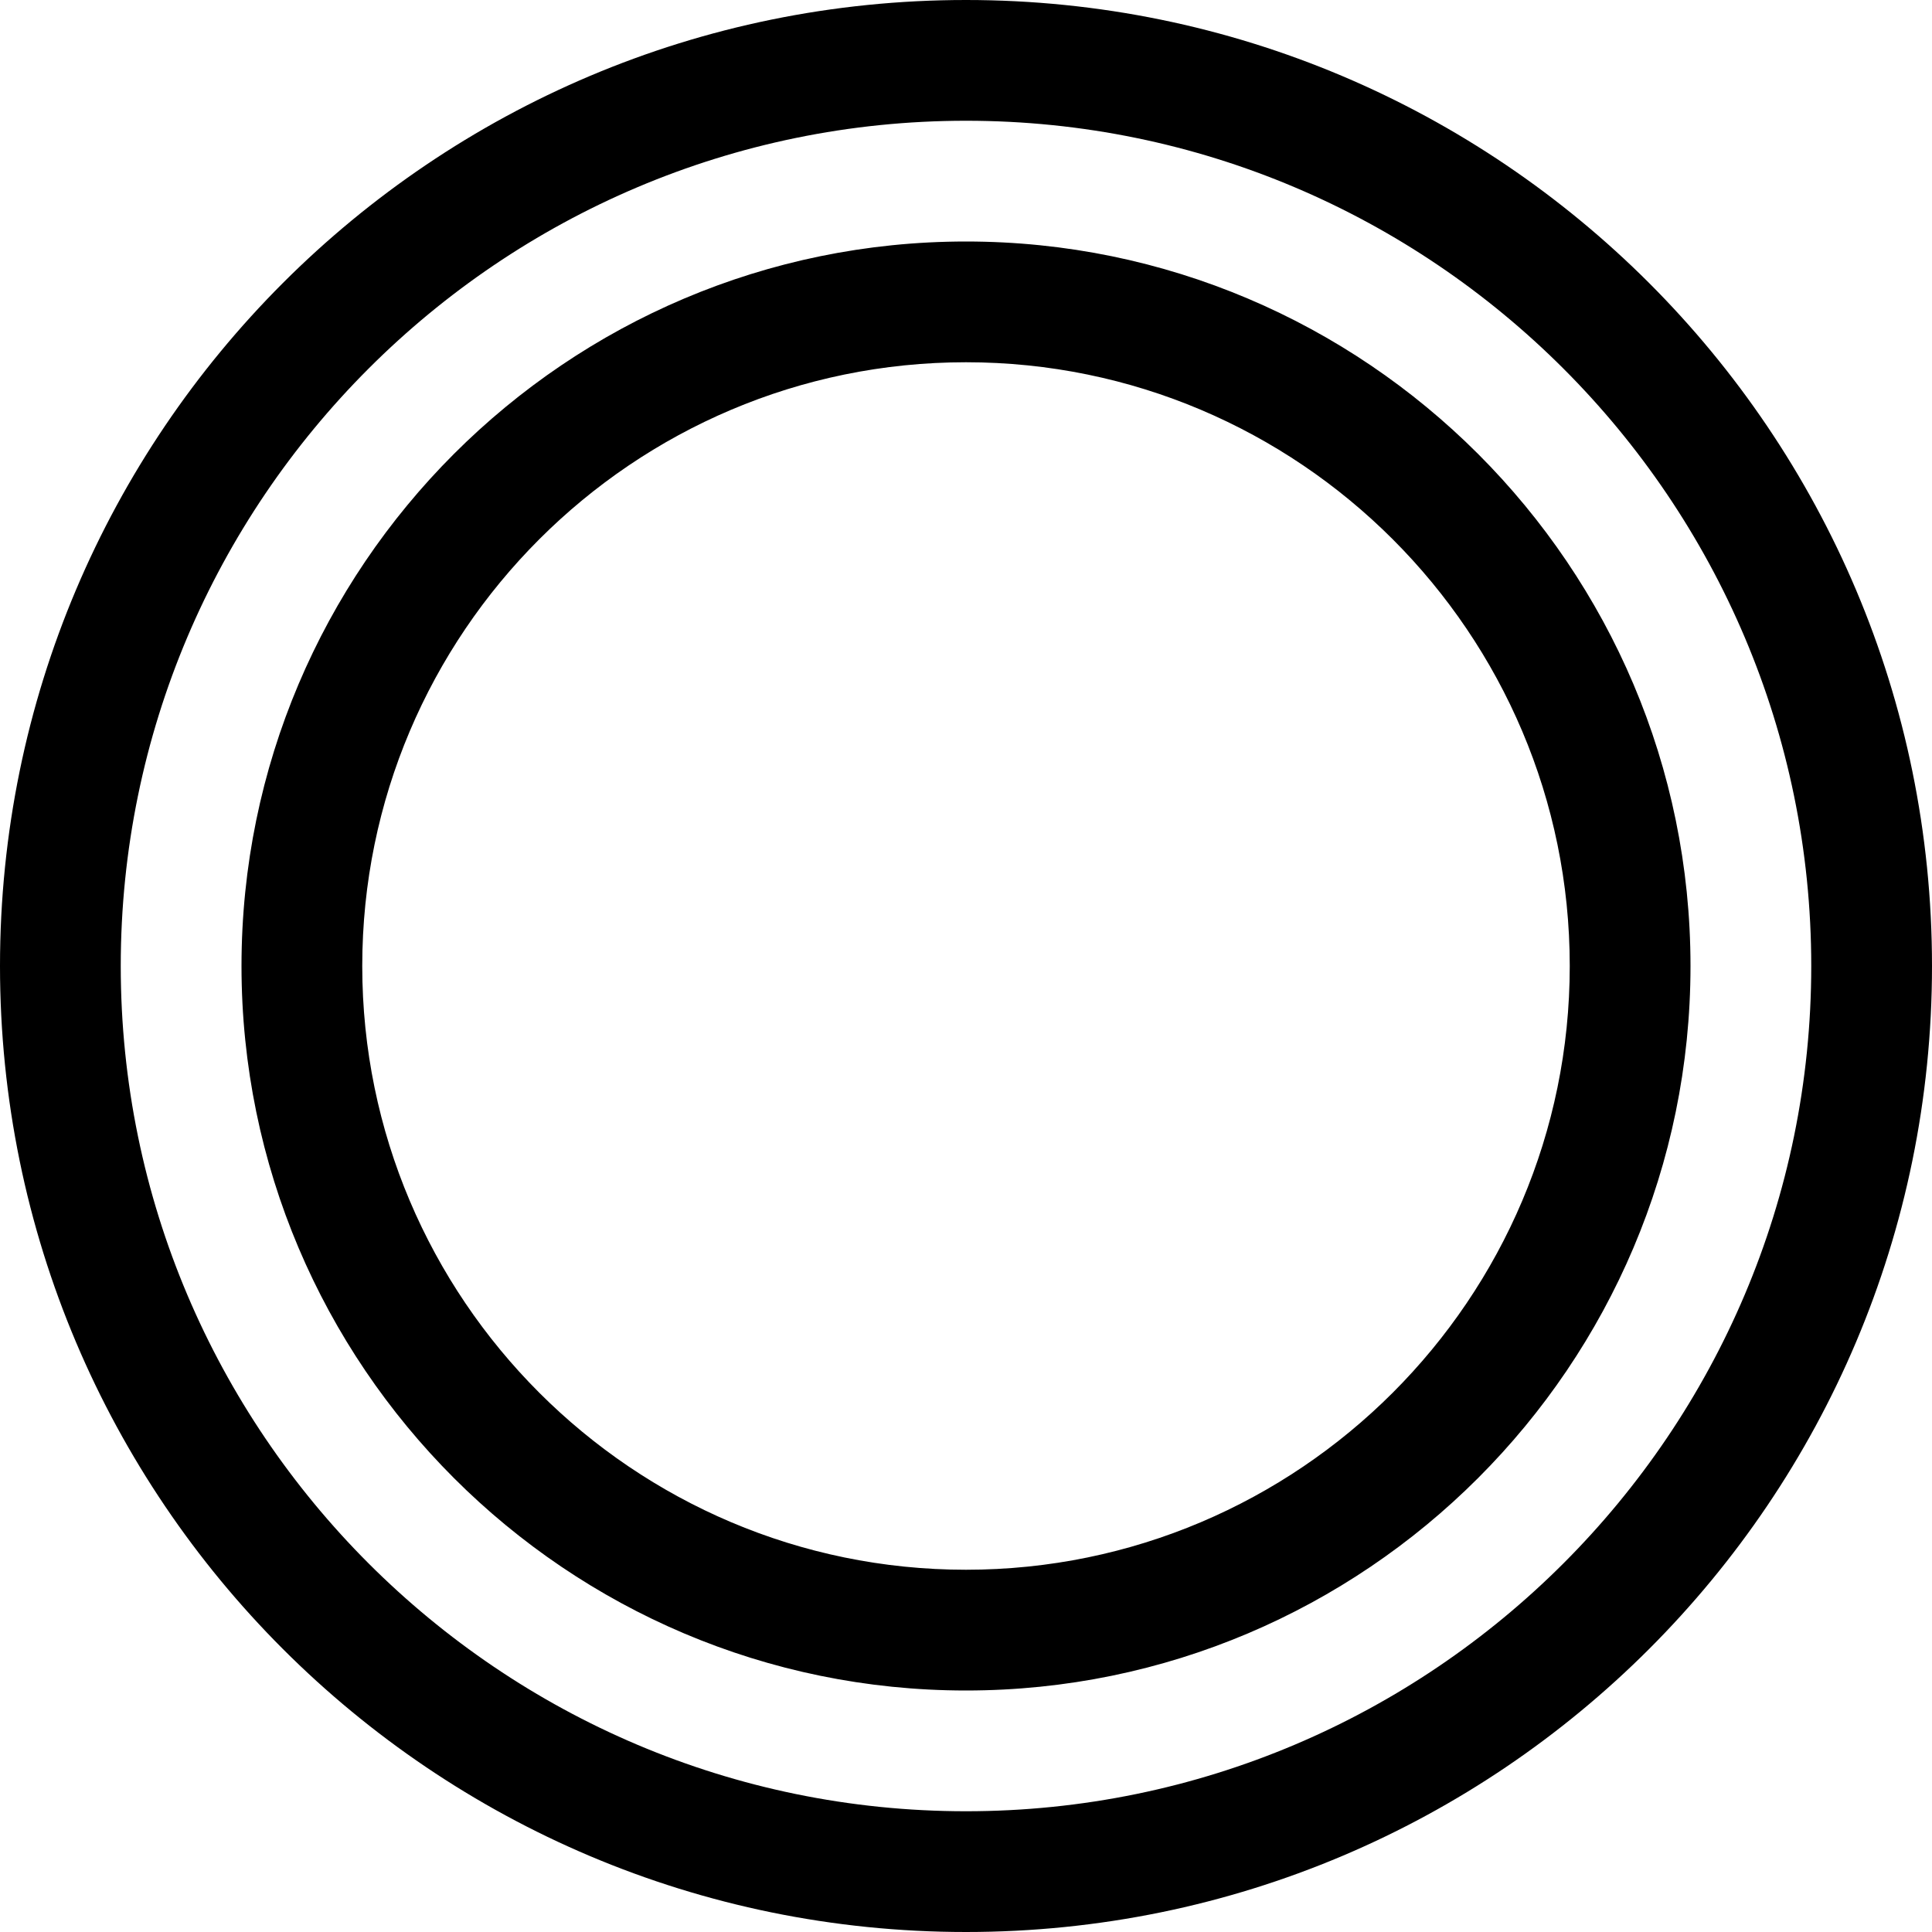 <?xml version="1.0" encoding="UTF-8"?>
<svg xmlns="http://www.w3.org/2000/svg" viewBox="0 0 24 24">
  <path d="M12 0C5.373 0 0 5.373 0 12s5.373 12 12 12 12-5.373 12-12S18.627 0 12 0zm0 22.5C6.21 22.5 1.5 17.79 1.5 12S6.21 1.5 12 1.5 22.5 6.21 22.5 12 17.79 22.5 12 22.5zm0-19.5C7.037 3 3 7.037 3 12s4.037 9 9 9 9-4.037 9-9-4.037-9-9-9zm0 16.5c-4.136 0-7.5-3.364-7.5-7.5S7.864 4.5 12 4.5s7.5 3.364 7.5 7.5-3.364 7.5-7.5 7.5z" />
</svg> 